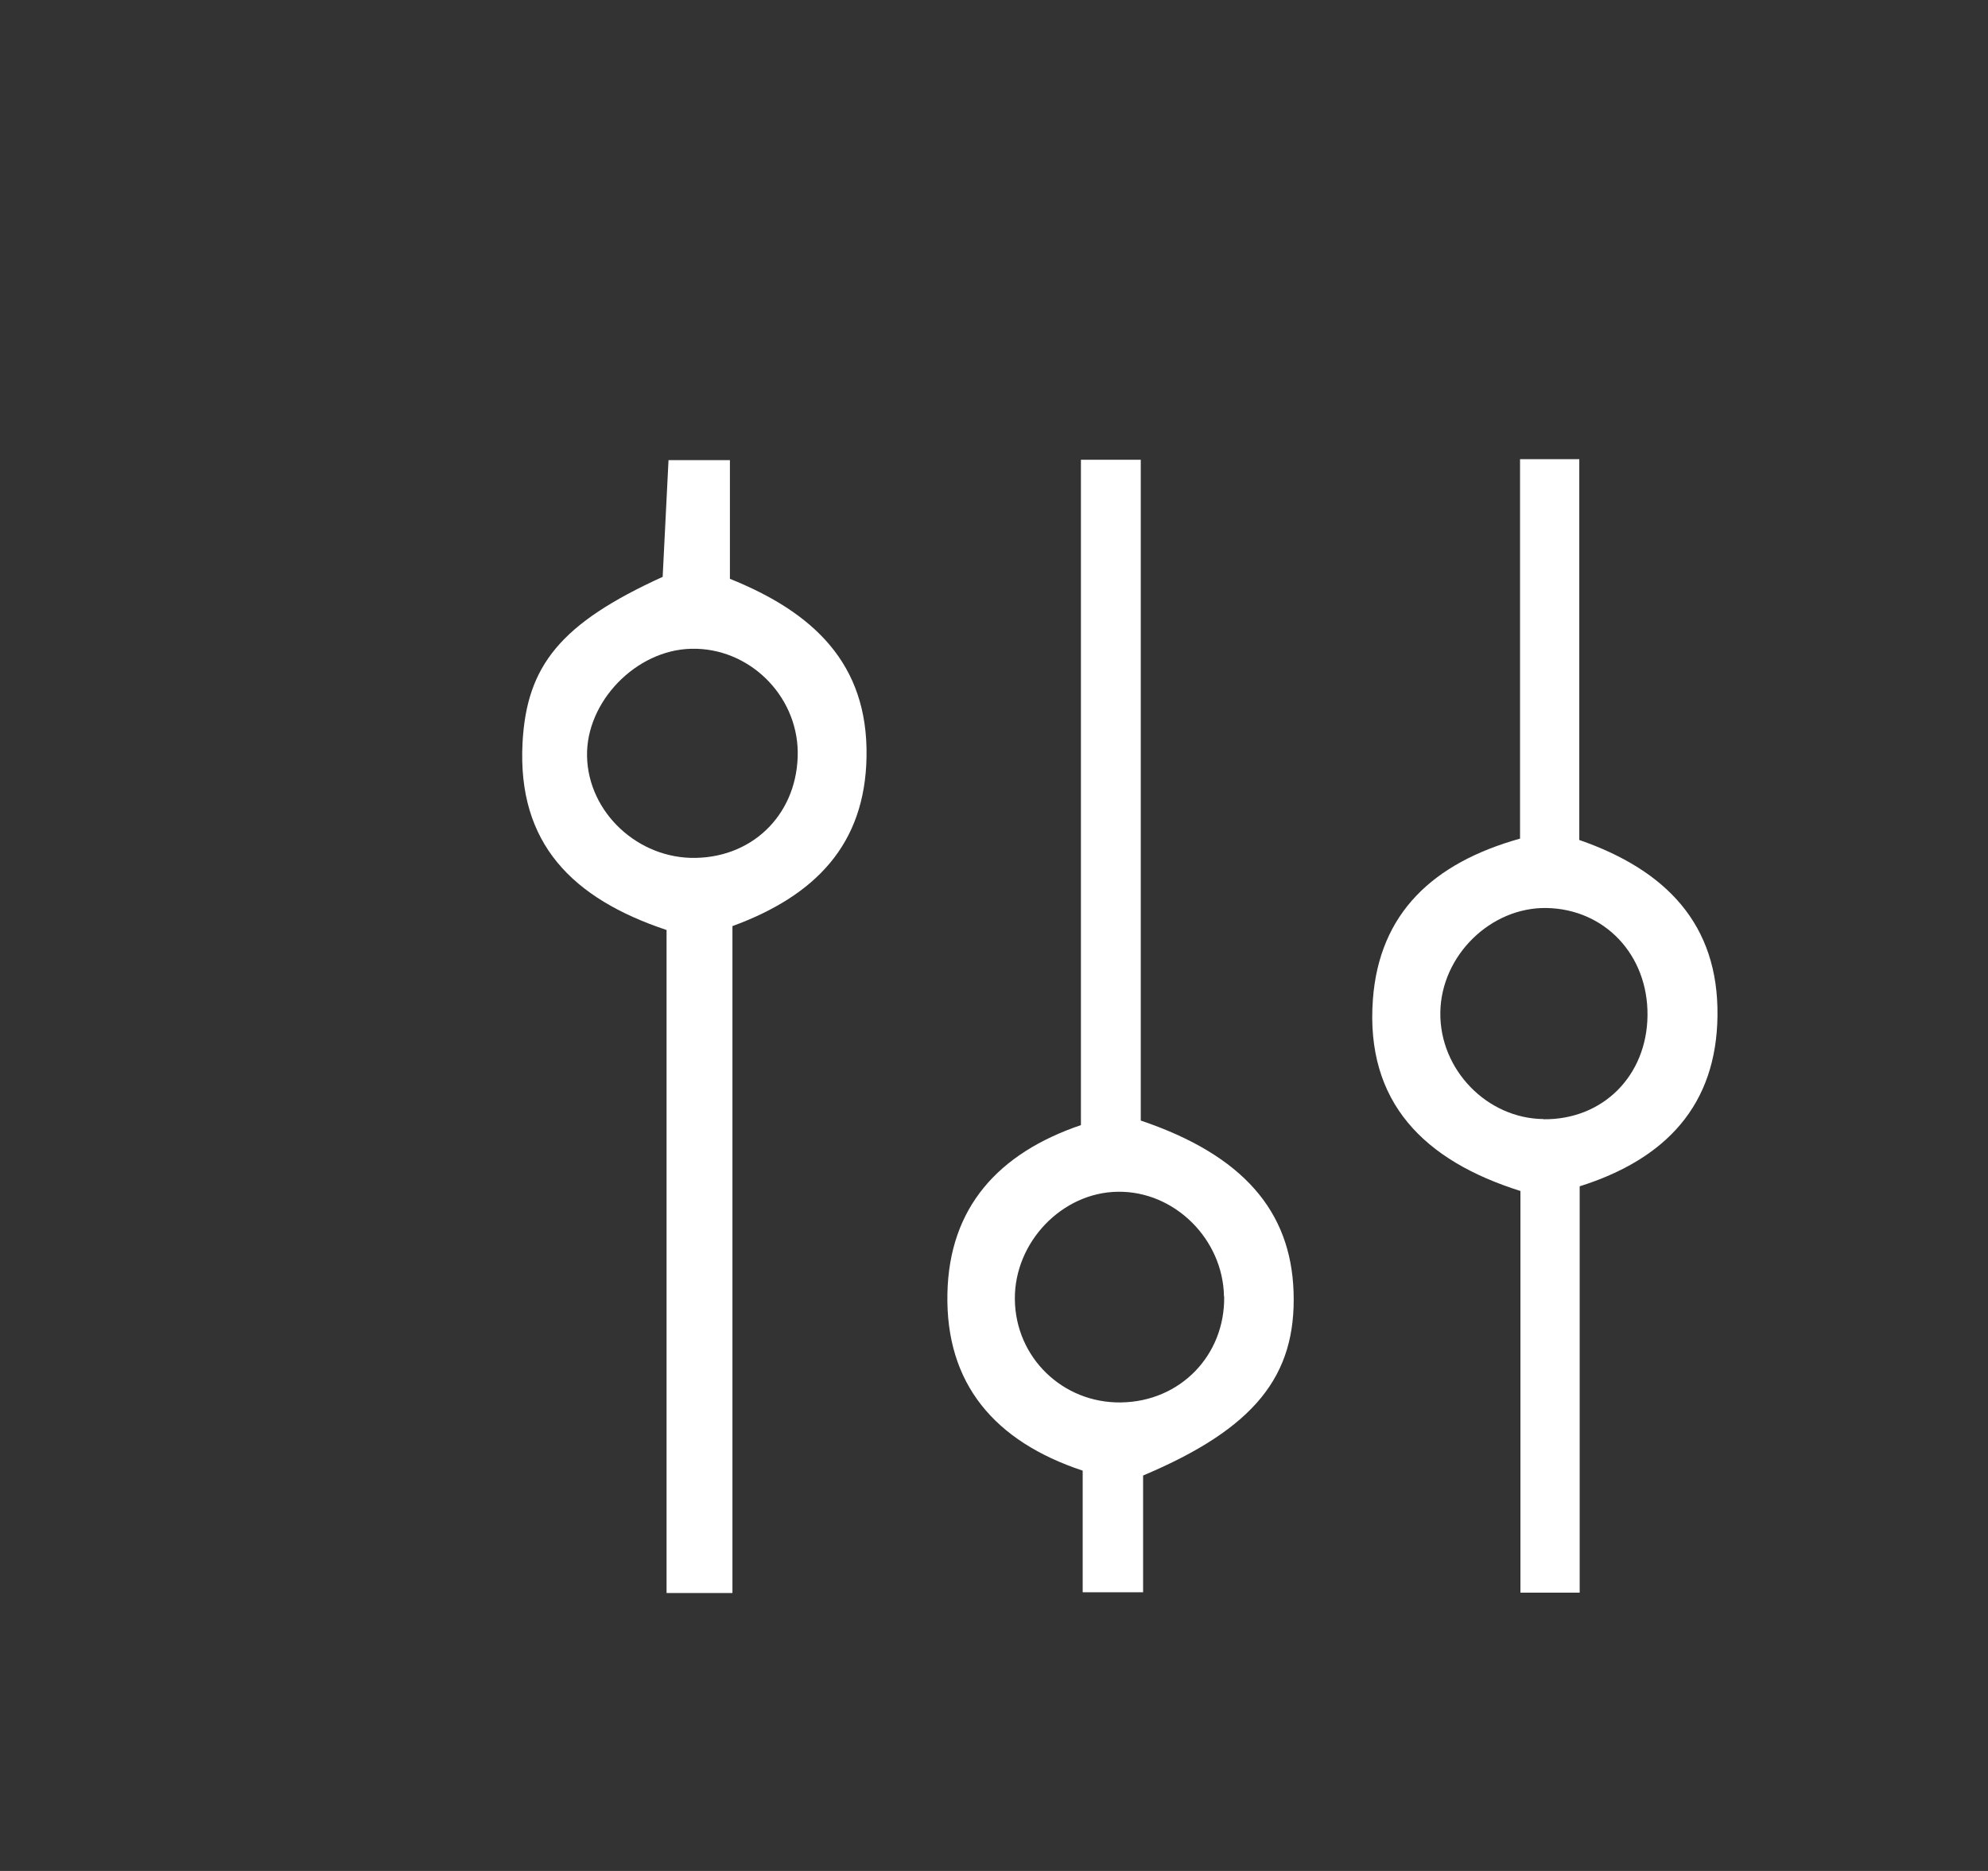 <svg width="102" height="96" viewBox="0 0 102 96" fill="none" xmlns="http://www.w3.org/2000/svg">
<rect x="0" y="0" width="102" height="96" fill="#333333" stroke="none"/>
<path d="M37.57 81.739H34.2V47.719C29.38 46.109 26.54 43.289 26.81 38.119C27.02 34.159 28.75 31.989 34 29.599C34.09 27.729 34.19 25.759 34.3 23.609H37.45V29.699C41.7 31.409 44.54 34.029 44.46 38.819C44.39 43.349 41.81 45.969 37.58 47.519V81.729L37.57 81.739ZM40.93 38.579C40.89 35.639 38.4 33.219 35.47 33.289C32.63 33.349 30.06 36.009 30.12 38.809C30.18 41.689 32.74 44.079 35.7 44.019C38.75 43.959 40.96 41.649 40.93 38.569V38.579Z" fill="white"/>
<path d="M77.99 43.03V23.56H81.03V43.1C85.47 44.64 88.18 47.42 88.12 52.12C88.07 56.69 85.49 59.47 81.05 60.87V81.72H78.01V61.11C73.08 59.56 70.05 56.57 70.44 51.28C70.77 46.86 73.52 44.28 77.99 43.03ZM79.2 57.43C82.24 57.46 84.5 55.2 84.53 52.1C84.56 49 82.34 46.64 79.34 46.59C76.47 46.55 73.94 49.04 73.9 51.95C73.86 54.88 76.29 57.39 79.19 57.42L79.2 57.43Z" fill="white"/>
<path d="M58.54 57.5C63.77 59.27 66.23 62.14 66.37 66.28C66.52 70.61 64.36 73.3 58.65 75.71V81.7H55.55V75.46C51.03 73.96 48.51 71 48.61 66.37C48.7 61.96 51.22 59.17 55.46 57.73V23.59H58.53V57.5H58.54ZM62.8 66.52C62.75 63.58 60.26 61.11 57.36 61.15C54.49 61.18 52.04 63.74 52.07 66.67C52.1 69.65 54.52 72 57.51 71.96C60.55 71.92 62.85 69.55 62.81 66.53L62.8 66.52Z" fill="white"/>
</svg>
